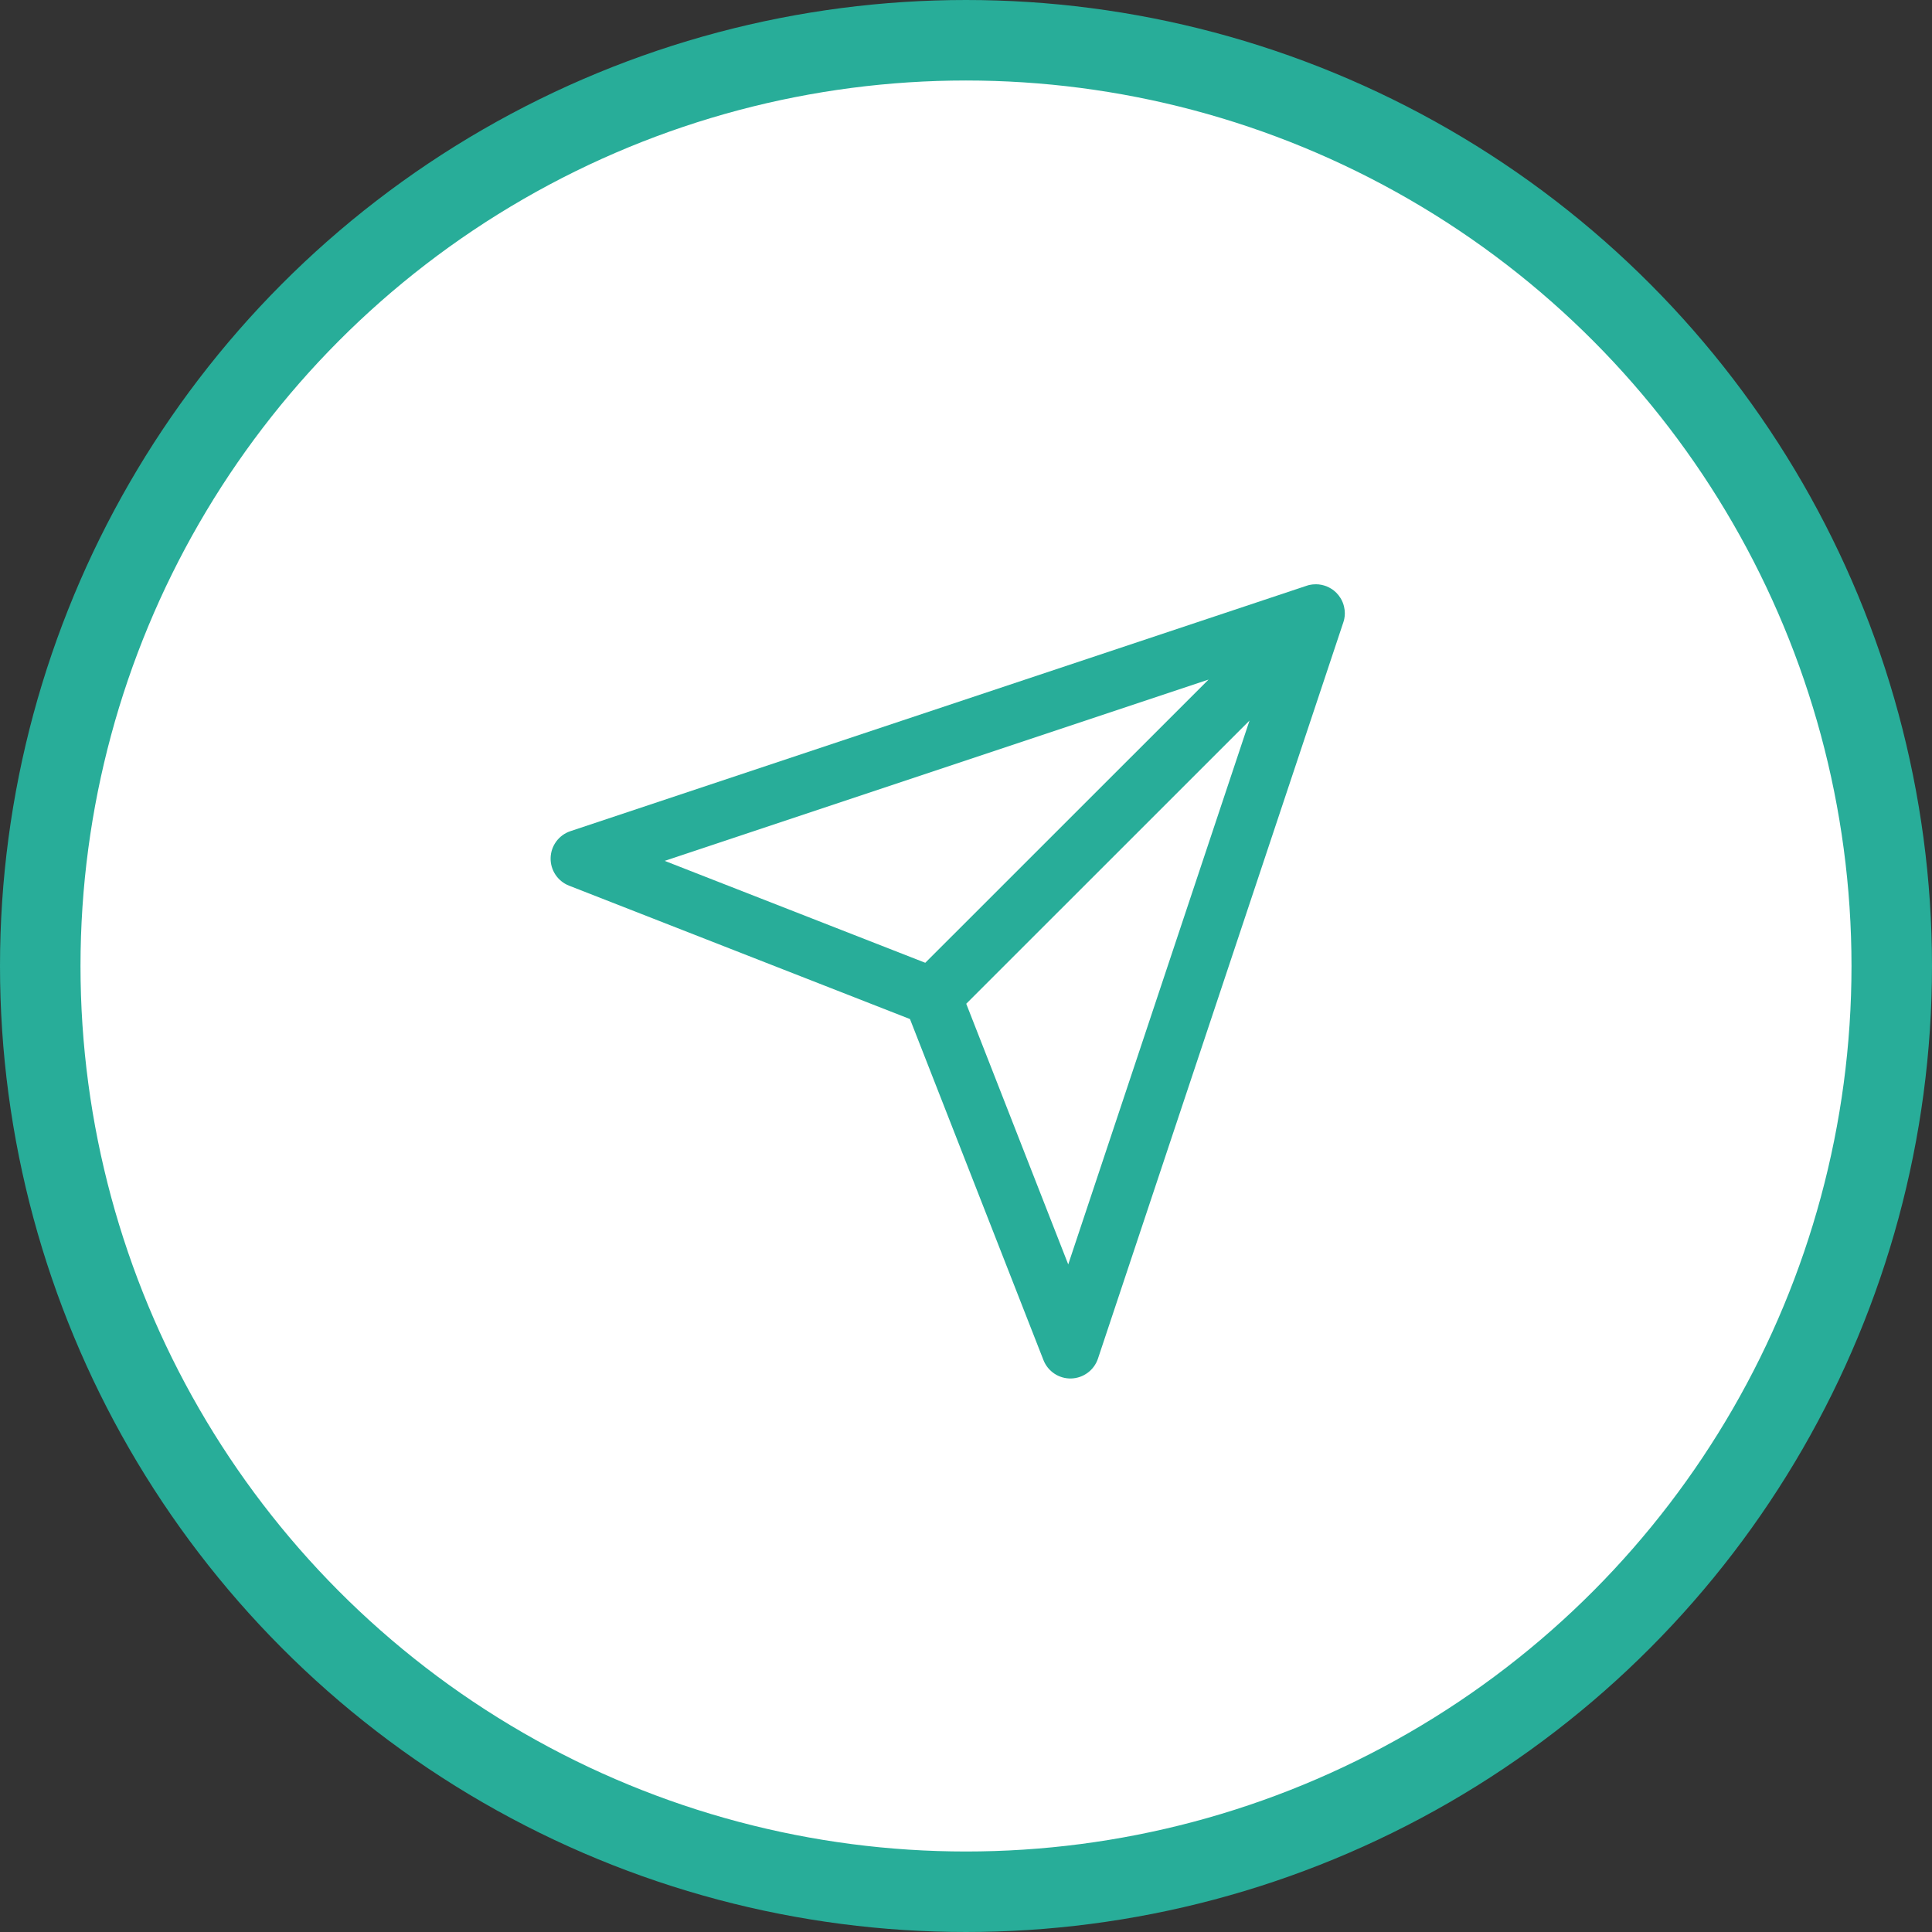 <svg width="24" height="24" viewBox="0 0 24 24" fill="none" xmlns="http://www.w3.org/2000/svg">
<rect x="0" y="0" width="24" height="24" fill="#333333" stroke="none"/>
<circle cx="12" cy="12" r="11.5" fill="white" stroke="#28ad99"/>
<path fill-rule="evenodd" clip-rule="evenodd" d="M16.686 7.735C16.691 7.721 16.696 7.703 16.699 7.688C16.704 7.664 16.706 7.643 16.706 7.618C16.706 7.59 16.702 7.562 16.696 7.535C16.687 7.498 16.673 7.462 16.652 7.429C16.637 7.405 16.62 7.383 16.6 7.363C16.581 7.344 16.559 7.326 16.535 7.312C16.517 7.301 16.498 7.291 16.478 7.283C16.459 7.276 16.436 7.269 16.416 7.265C16.392 7.26 16.371 7.258 16.346 7.258C16.317 7.258 16.29 7.261 16.263 7.267C16.25 7.271 16.237 7.274 16.224 7.279L7.086 10.325C6.942 10.373 6.844 10.506 6.84 10.657C6.836 10.809 6.928 10.947 7.069 11.002L11.304 12.659L12.962 16.895C13.017 17.036 13.155 17.128 13.306 17.124C13.458 17.12 13.591 17.021 13.639 16.878L16.686 7.735ZM15.013 8.442L8.257 10.694L11.494 11.96L15.013 8.442ZM12.003 12.469L13.27 15.707L15.522 8.951L12.003 12.469Z" fill="#28ad99"/>
</svg>
